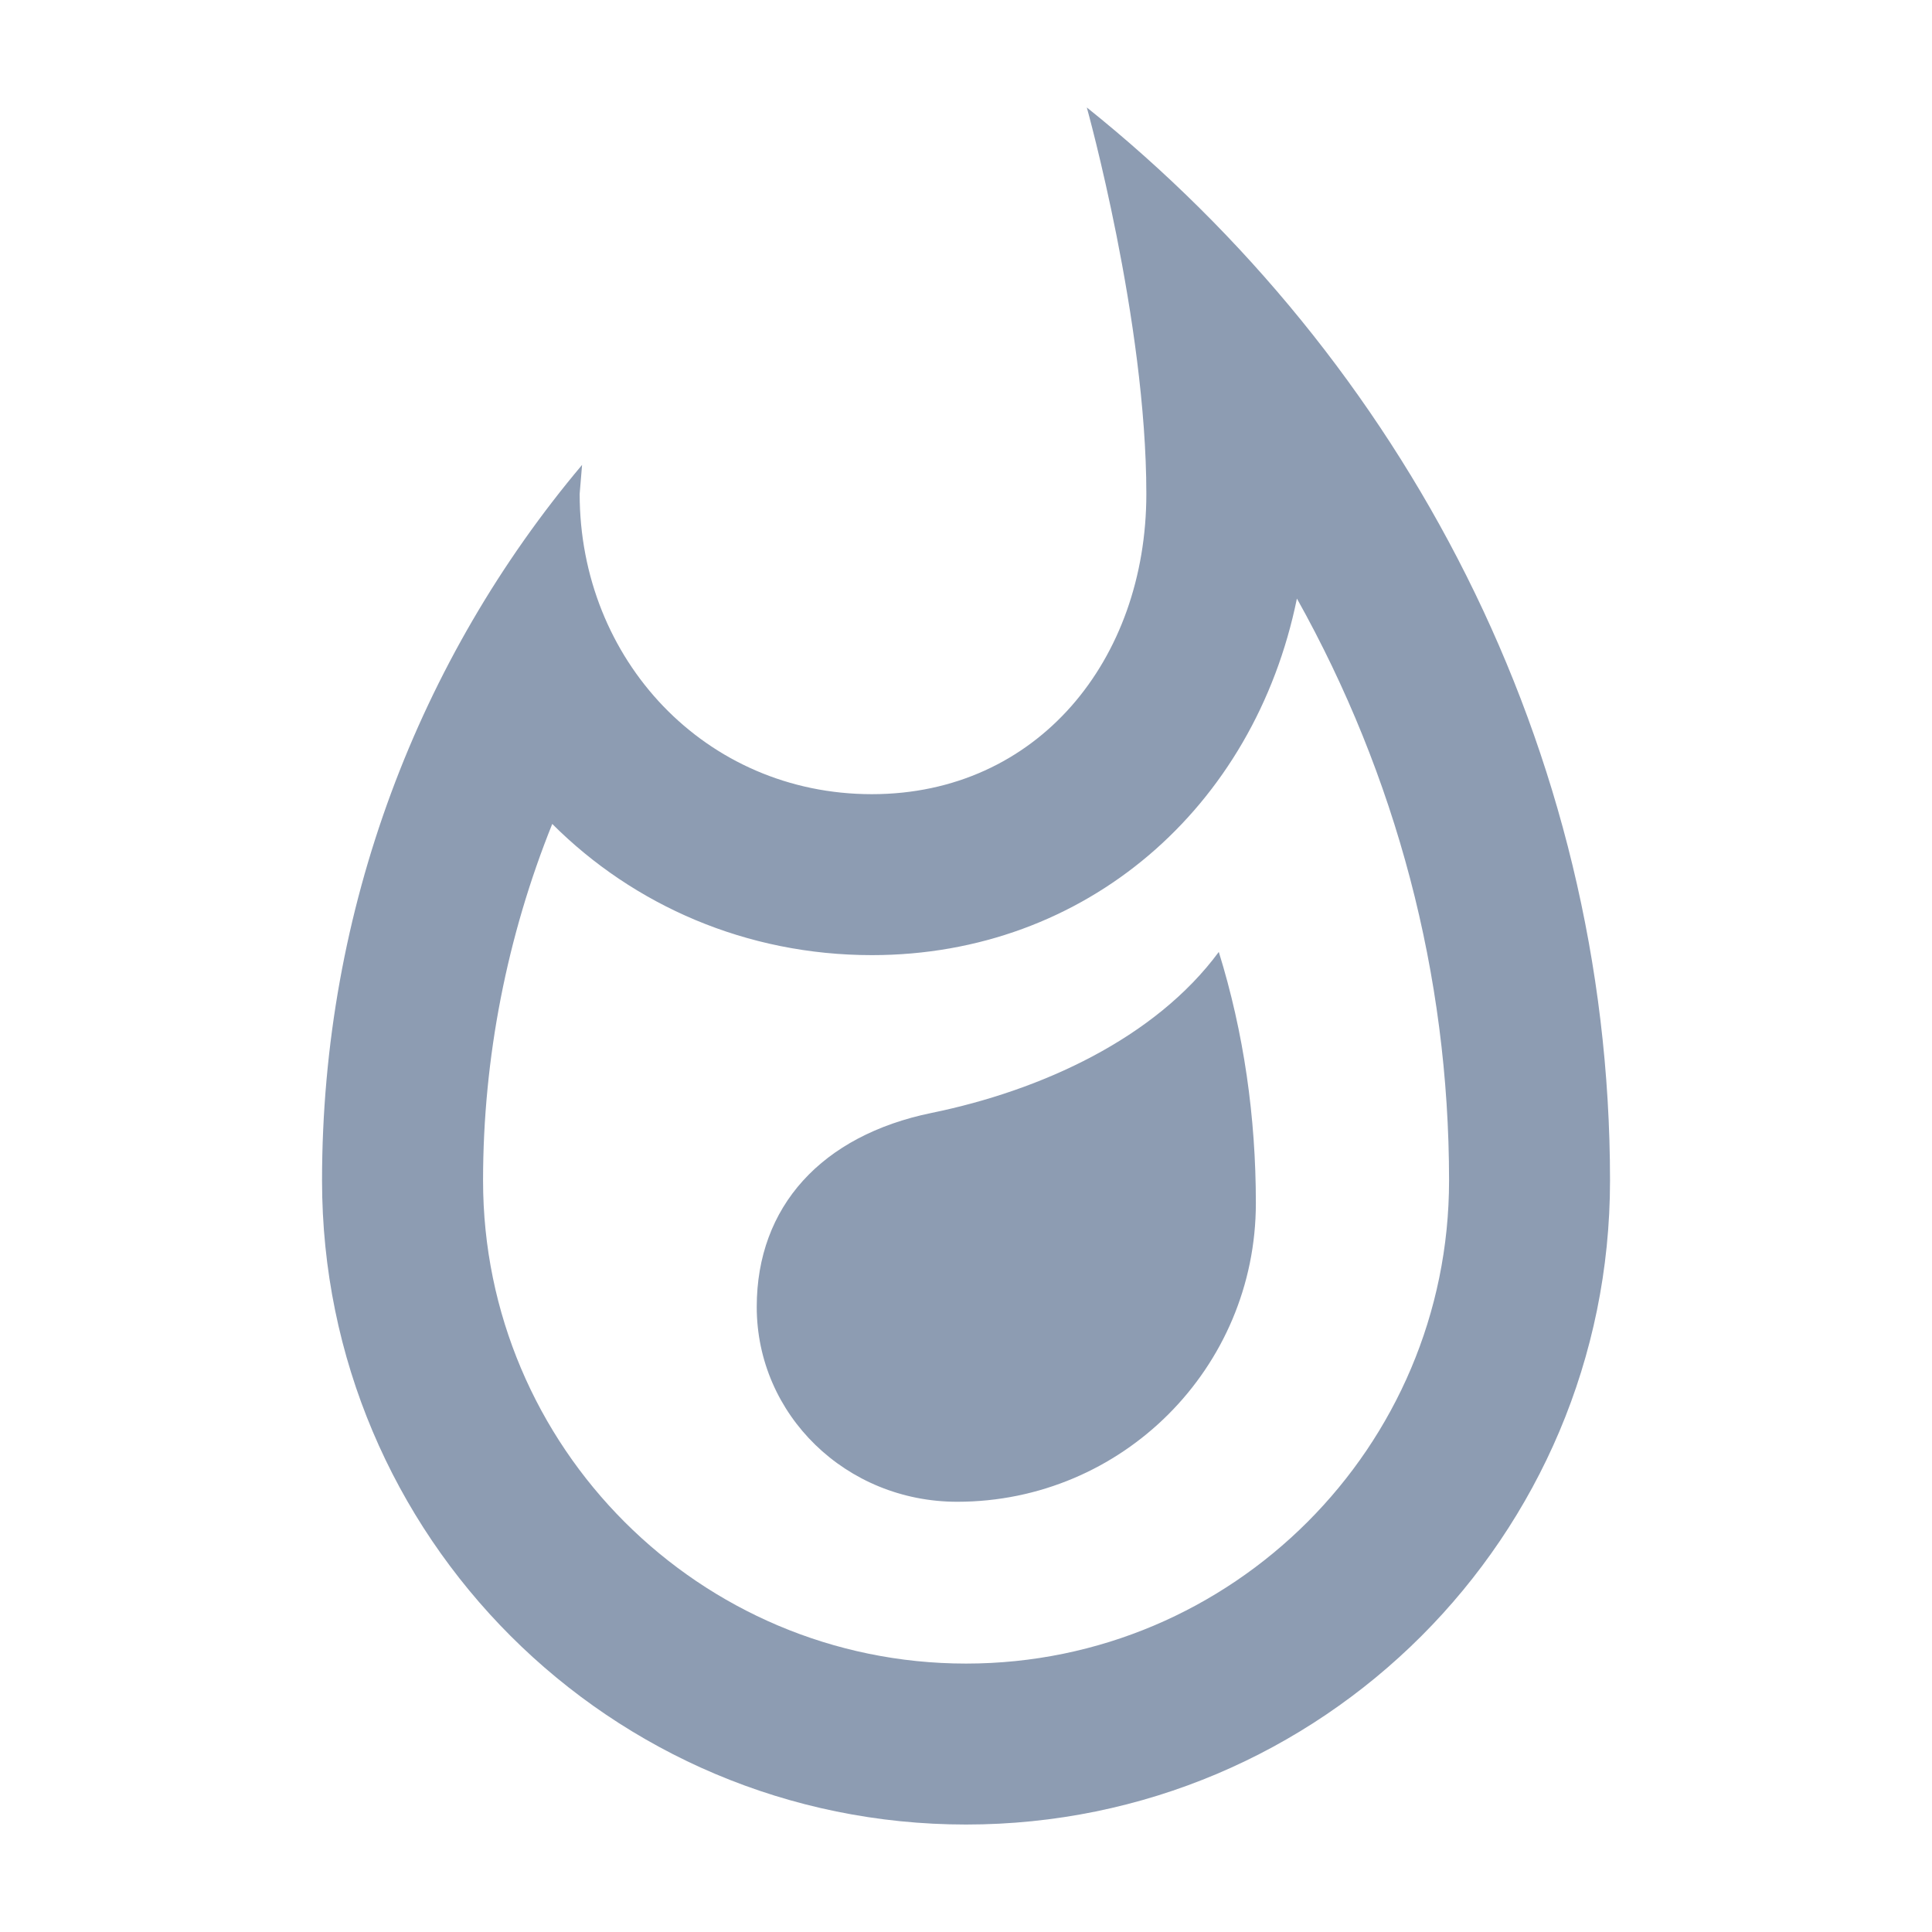 <svg width="32" height="32" viewBox="0 0 32 32" fill="none" xmlns="http://www.w3.org/2000/svg">
<g opacity="0.5">
<path fill-rule="evenodd" clip-rule="evenodd" d="M18.001 1.78C18.001 1.78 18.987 5.314 18.987 8.18C18.987 10.927 17.187 13.154 14.441 13.154C11.681 13.154 9.601 10.927 9.601 8.18L9.641 7.7C6.947 10.9 5.334 15.047 5.334 19.554C5.334 25.447 10.107 30.22 16.001 30.22C21.894 30.22 26.667 25.447 26.667 19.554C26.667 12.367 23.214 5.954 18.001 1.78ZM15.427 18.434C13.614 18.807 12.534 19.98 12.534 21.647C12.534 23.434 14.014 24.874 15.854 24.874C18.587 24.874 20.801 22.66 20.801 19.927C20.801 18.5 20.601 17.1 20.187 15.767C19.134 17.194 17.254 18.06 15.427 18.434ZM8.001 19.554C8.001 23.967 11.587 27.554 16.001 27.554C20.414 27.554 24.001 23.967 24.001 19.554C24.001 16.14 23.121 12.847 21.481 9.914C20.774 13.38 17.987 15.82 14.441 15.82C12.361 15.82 10.494 14.994 9.147 13.647C8.401 15.5 8.001 17.514 8.001 19.554Z" fill="#1C3965"/>
</g>
</svg>
